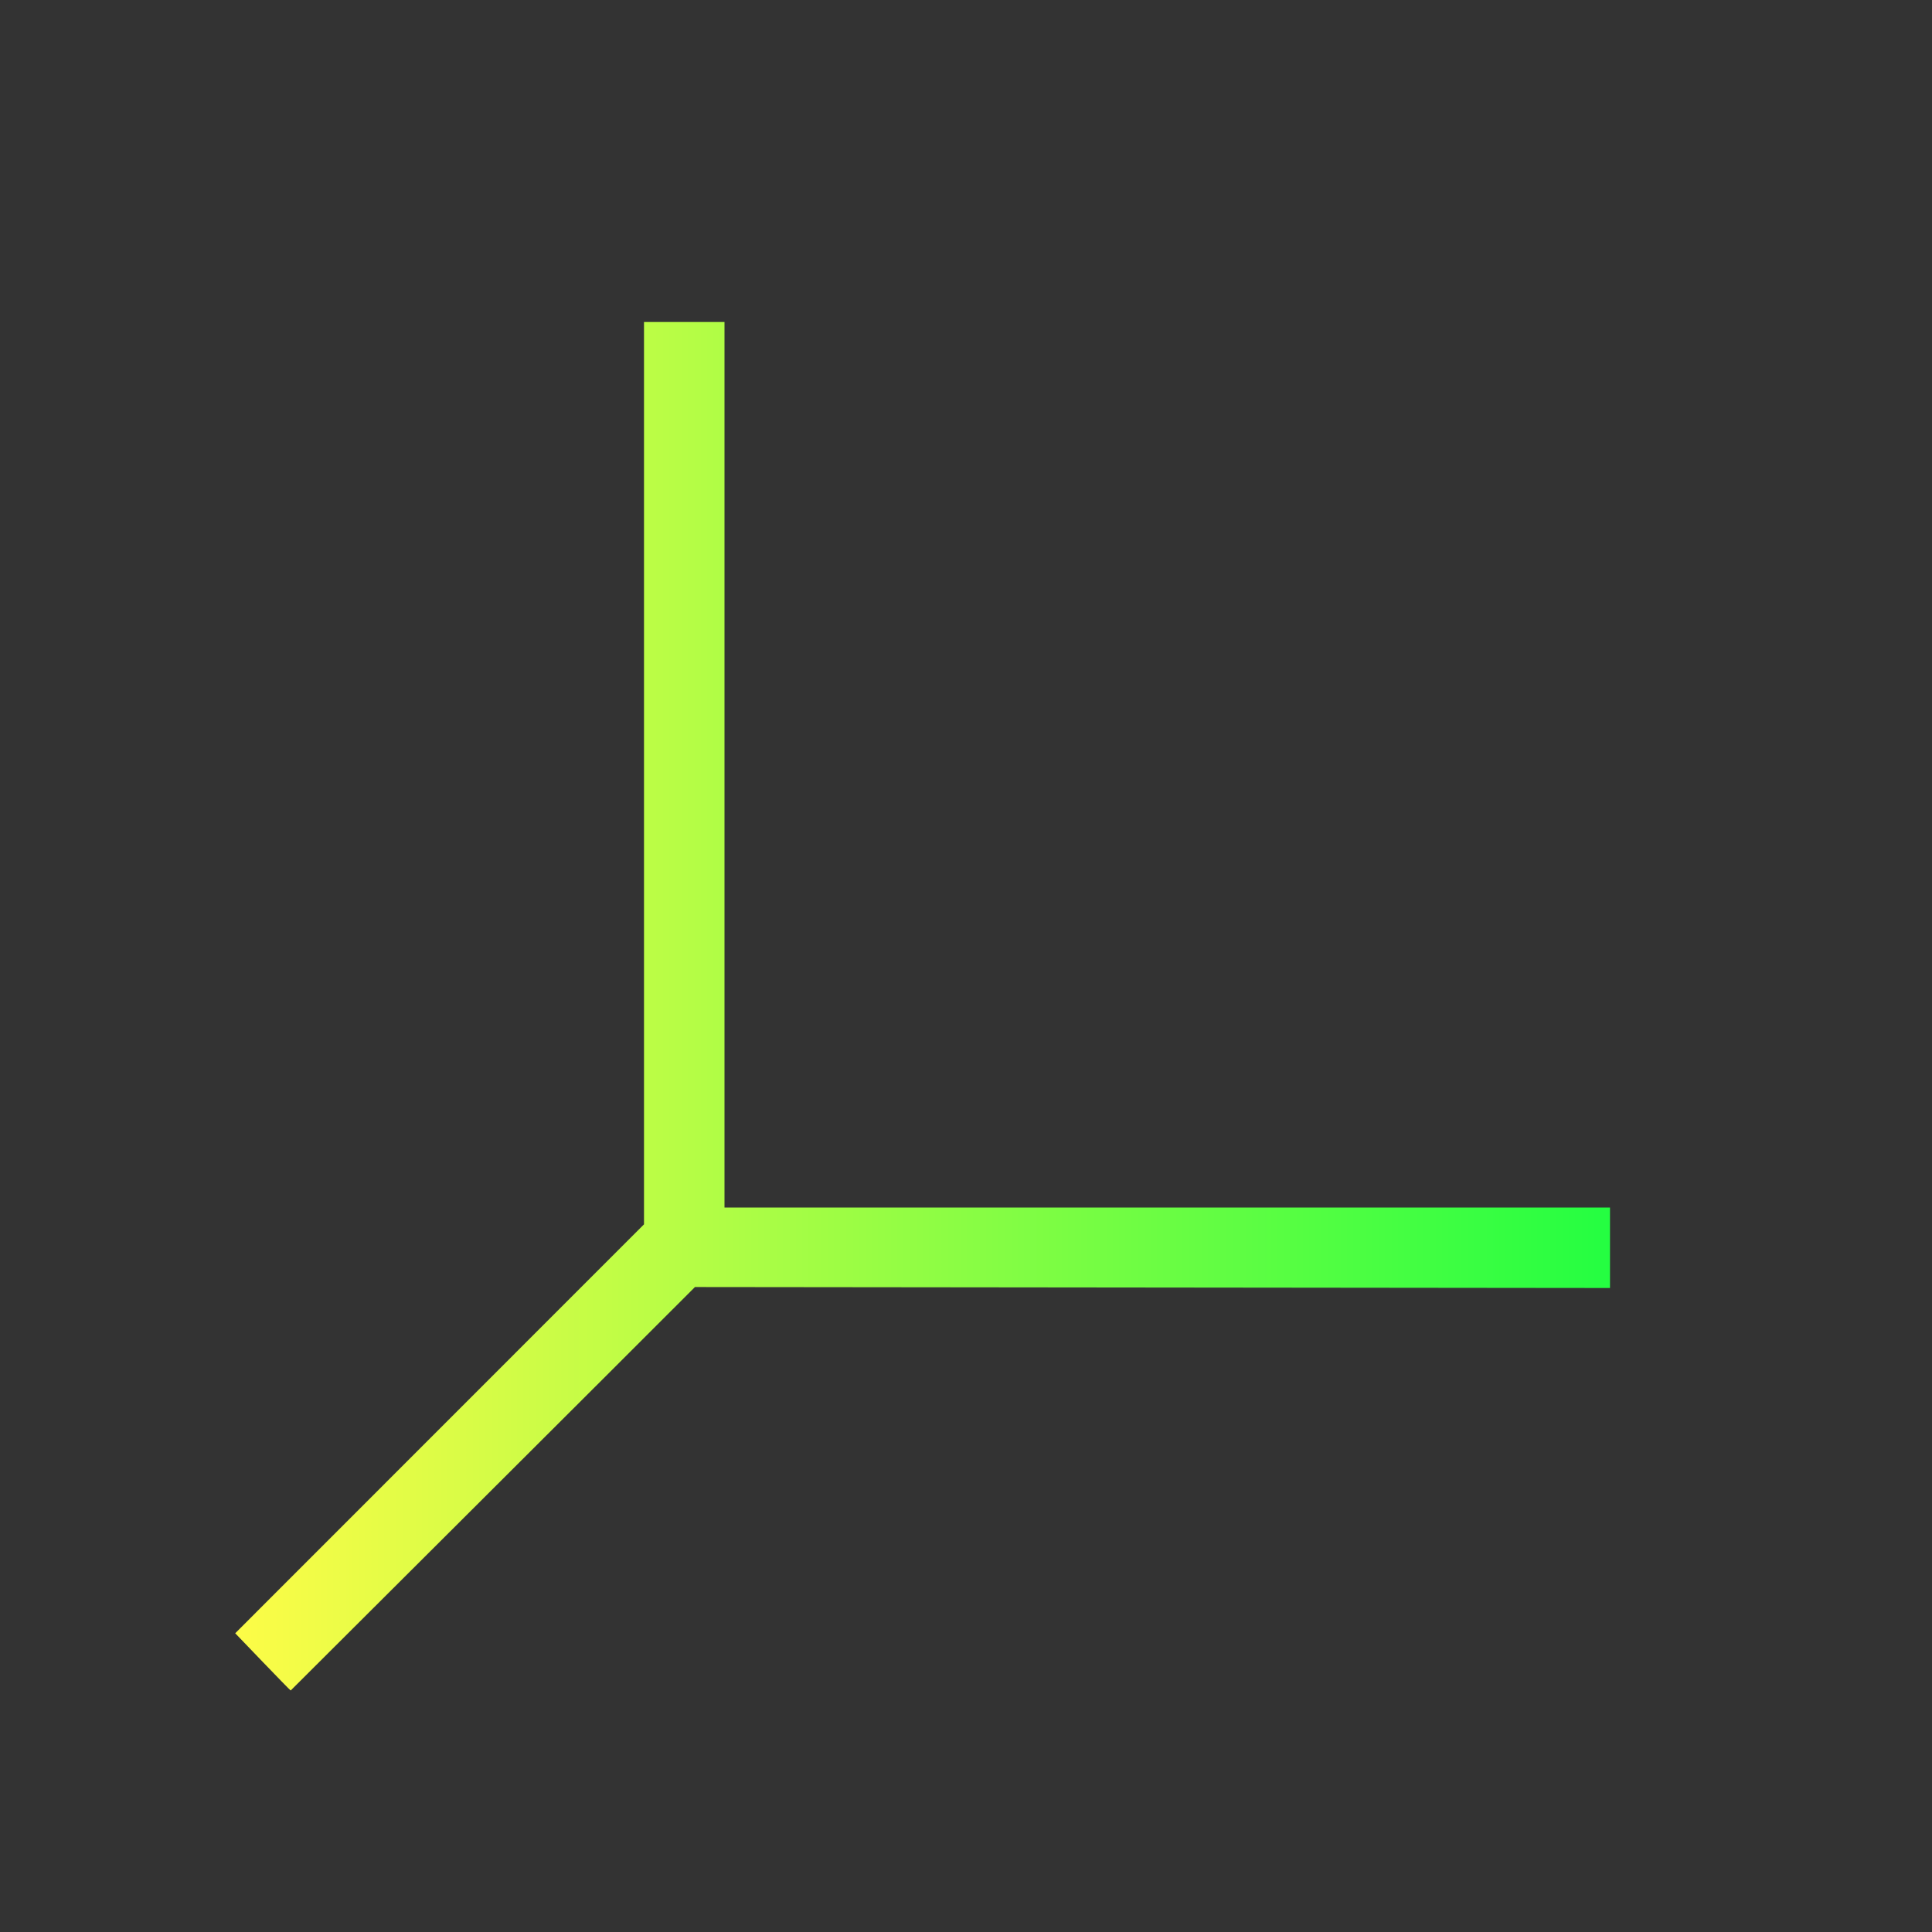 <svg width="24" height="24" viewBox="0 0 24 24" fill="none" xmlns="http://www.w3.org/2000/svg">
<rect x="0" y="0" width="24" height="24" fill="#333333" stroke="none"/>
<path d="M8 4V15V15.209L2.922 20.289C2.922 20.289 3.602 20.999 3.611 21C3.611 21 7.631 16.992 8.633 15.988L20 16V15H9V4H8Z" fill="url(#paint0_linear_10_15124)"/>
<defs>
<linearGradient id="paint0_linear_10_15124" x1="2.922" y1="12.5" x2="20" y2="12.5" gradientUnits="userSpaceOnUse">
<stop stop-color="#FDFC47"/>
<stop offset="1" stop-color="#24FE41"/>
</linearGradient>
</defs>
</svg>
